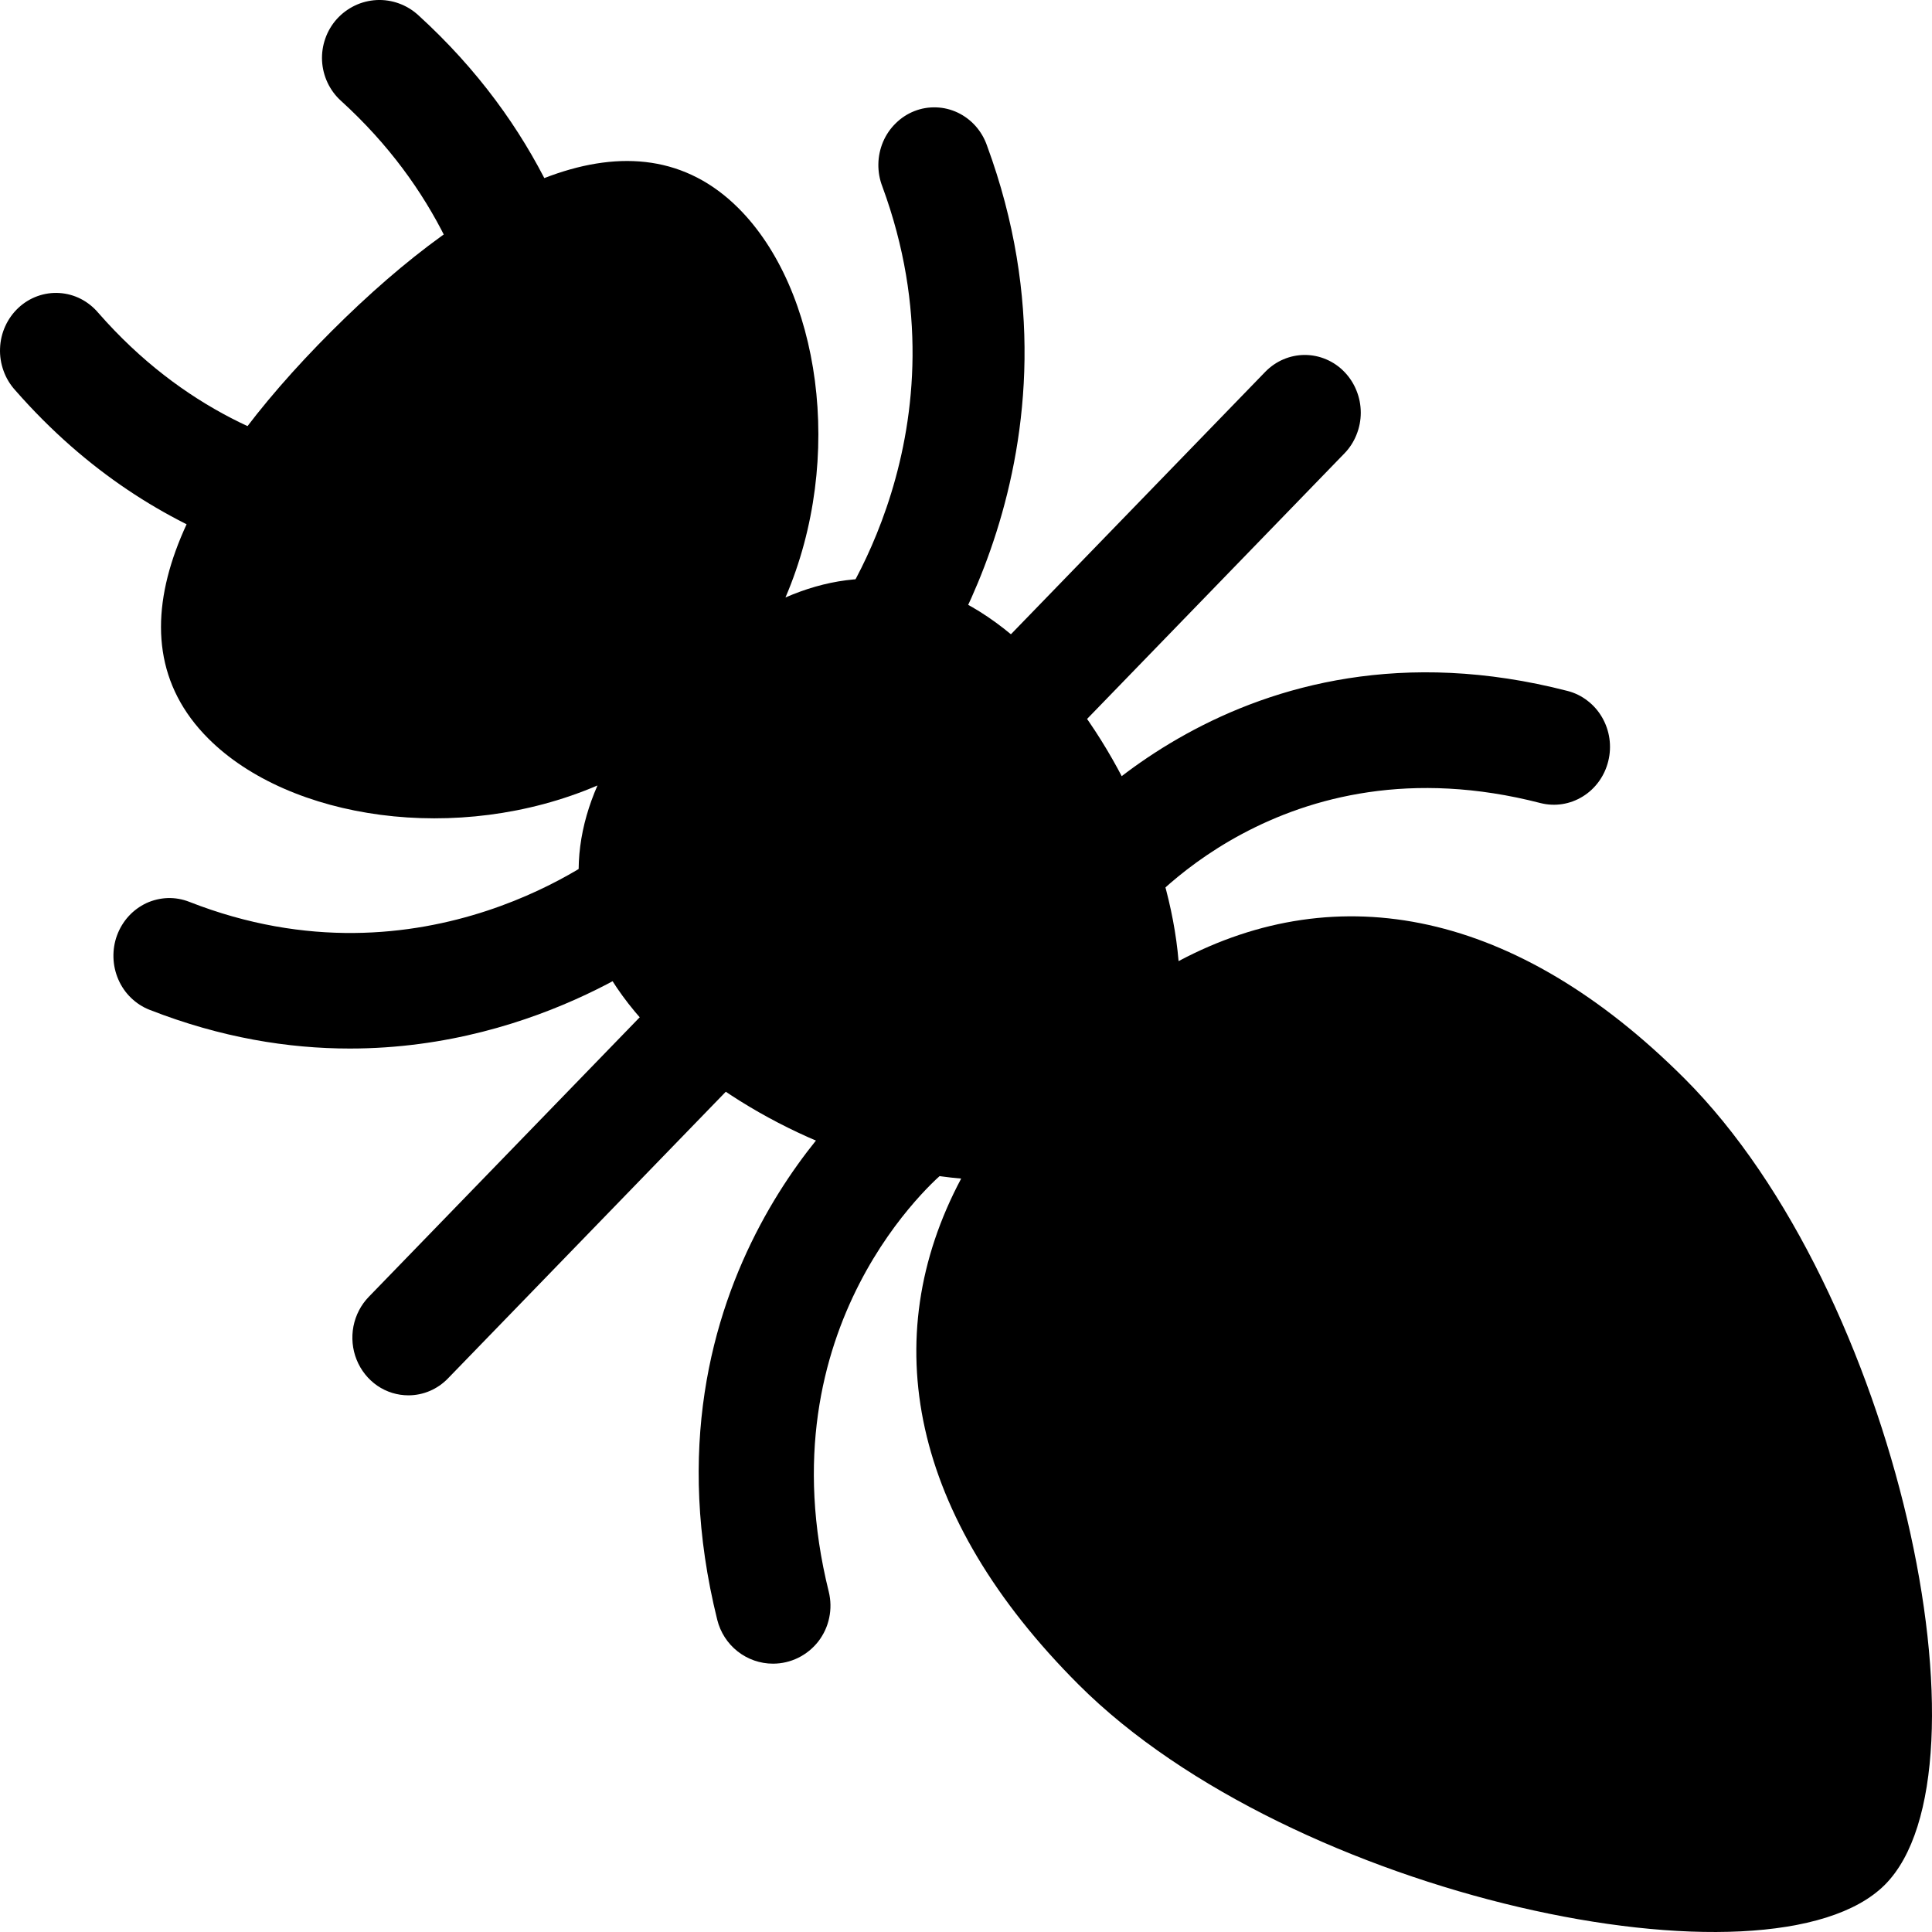 <svg width="36" height="36" viewBox="0 0 36 36" fill="none" xmlns="http://www.w3.org/2000/svg">
<path d="M7.61 26C7.404 26 7.202 25.938 7.03 25.82C6.858 25.701 6.724 25.533 6.645 25.336C6.566 25.14 6.546 24.923 6.586 24.714C6.627 24.505 6.727 24.313 6.873 24.163L23.576 6.929C23.673 6.829 23.788 6.75 23.914 6.696C24.041 6.642 24.176 6.614 24.313 6.614C24.45 6.614 24.586 6.642 24.712 6.696C24.839 6.75 24.954 6.829 25.05 6.929C25.147 7.029 25.224 7.147 25.276 7.278C25.329 7.408 25.356 7.548 25.356 7.69C25.356 7.831 25.329 7.971 25.276 8.101C25.224 8.232 25.147 8.351 25.05 8.45L8.347 25.685C8.152 25.887 7.887 26 7.61 26V26ZM16.247 13.369C16.051 13.369 15.859 13.312 15.693 13.204C15.527 13.096 15.394 12.943 15.309 12.761C15.224 12.579 15.19 12.376 15.211 12.175C15.232 11.974 15.308 11.784 15.429 11.625C15.547 11.47 18.11 8.008 16.442 3.477C16.39 3.344 16.365 3.202 16.367 3.059C16.369 2.916 16.399 2.775 16.454 2.644C16.51 2.513 16.59 2.395 16.691 2.297C16.791 2.198 16.909 2.121 17.039 2.07C17.168 2.019 17.306 1.996 17.445 2.001C17.583 2.005 17.72 2.039 17.845 2.098C17.971 2.158 18.084 2.243 18.178 2.348C18.272 2.454 18.344 2.577 18.391 2.712C20.494 8.422 17.203 12.78 17.062 12.963C16.965 13.09 16.841 13.193 16.7 13.263C16.558 13.333 16.404 13.369 16.247 13.369V13.369ZM20.303 17.553C20.107 17.554 19.915 17.497 19.748 17.39C19.581 17.282 19.448 17.129 19.363 16.946C19.277 16.764 19.244 16.56 19.266 16.359C19.288 16.157 19.365 15.967 19.488 15.809C19.632 15.623 23.07 11.292 29.21 12.875C29.343 12.909 29.468 12.97 29.578 13.055C29.689 13.139 29.781 13.244 29.852 13.366C29.922 13.487 29.969 13.621 29.989 13.761C30.009 13.901 30.002 14.043 29.968 14.181C29.901 14.457 29.73 14.695 29.493 14.841C29.256 14.988 28.973 15.032 28.705 14.964C23.884 13.719 21.225 17.014 21.115 17.155C21.017 17.279 20.893 17.38 20.753 17.449C20.613 17.517 20.459 17.553 20.303 17.553V17.553ZM6.519 19.538C5.376 19.538 4.12 19.338 2.786 18.816C2.658 18.766 2.541 18.69 2.441 18.593C2.341 18.497 2.261 18.38 2.205 18.251C2.149 18.122 2.118 17.983 2.114 17.842C2.11 17.701 2.132 17.56 2.181 17.428C2.23 17.296 2.303 17.175 2.397 17.072C2.491 16.969 2.604 16.887 2.728 16.828C2.853 16.771 2.988 16.739 3.125 16.734C3.262 16.73 3.398 16.754 3.526 16.804C7.926 18.53 11.284 15.872 11.425 15.758C11.642 15.583 11.918 15.503 12.192 15.536C12.466 15.57 12.716 15.714 12.888 15.937C13.059 16.159 13.138 16.443 13.107 16.725C13.076 17.008 12.938 17.266 12.722 17.443C12.588 17.554 10.12 19.538 6.519 19.538V19.538ZM8.15 10.859C6.243 10.859 2.969 10.34 0.285 7.273C0.19 7.169 0.115 7.046 0.067 6.912C0.018 6.778 -0.005 6.635 0.001 6.491C0.006 6.348 0.039 6.207 0.098 6.078C0.157 5.948 0.241 5.831 0.344 5.735C0.447 5.639 0.568 5.565 0.699 5.518C0.83 5.471 0.969 5.451 1.108 5.46C1.247 5.469 1.382 5.506 1.507 5.57C1.631 5.634 1.742 5.723 1.833 5.831C4.986 9.435 9.149 8.65 9.327 8.615C9.598 8.559 9.879 8.617 10.11 8.775C10.34 8.933 10.499 9.179 10.553 9.459C10.608 9.739 10.552 10.03 10.399 10.267C10.245 10.505 10.007 10.669 9.735 10.725C9.212 10.82 8.682 10.865 8.15 10.859V10.859Z" fill="black"/>
<path d="M10.175 10.913C10.017 10.914 9.86 10.878 9.717 10.81C9.573 10.742 9.447 10.643 9.346 10.52C9.246 10.396 9.173 10.252 9.135 10.098C9.096 9.943 9.092 9.781 9.123 9.625C9.16 9.438 9.937 5.137 6.353 1.878C6.142 1.687 6.016 1.418 6.001 1.133C5.994 0.991 6.015 0.85 6.062 0.717C6.109 0.583 6.182 0.46 6.276 0.355C6.371 0.25 6.485 0.165 6.612 0.104C6.739 0.043 6.876 0.009 7.017 0.001C7.3 -0.013 7.578 0.087 7.789 0.278C12.302 4.382 11.27 9.819 11.223 10.049C11.174 10.293 11.043 10.512 10.852 10.669C10.661 10.827 10.422 10.913 10.175 10.913V10.913ZM14.403 31C14.164 31 13.932 30.919 13.744 30.771C13.556 30.623 13.423 30.416 13.365 30.183C11.788 23.827 16.1 20.279 16.284 20.131C16.507 19.962 16.786 19.887 17.062 19.922C17.339 19.957 17.591 20.099 17.765 20.318C17.939 20.537 18.022 20.816 17.995 21.095C17.968 21.375 17.834 21.632 17.622 21.814C17.472 21.937 14.209 24.689 15.443 29.66C15.482 29.819 15.485 29.985 15.451 30.145C15.418 30.306 15.348 30.456 15.248 30.586C15.147 30.715 15.019 30.819 14.873 30.891C14.726 30.963 14.566 31 14.403 31V31Z" fill="black"/>
<path d="M31.39 20.098C28.26 16.968 24.944 16.323 21.961 17.909C21.795 15.927 20.728 13.671 19.295 12.237C17.721 10.663 16.114 10.489 14.636 11.133C15.755 8.526 15.271 5.39 13.762 3.881C11.813 1.932 8.904 3.447 6.175 6.174C3.446 8.903 1.932 11.813 3.882 13.762C5.389 15.27 8.526 15.754 11.133 14.636C10.488 16.113 10.664 17.722 12.237 19.295C13.669 20.727 15.928 21.794 17.91 21.961C16.323 24.944 16.967 28.259 20.098 31.39C24.064 35.356 33.005 37.236 35.121 35.121C37.236 33.005 35.356 24.063 31.39 20.098V20.098Z" fill="black"/>
</svg>
